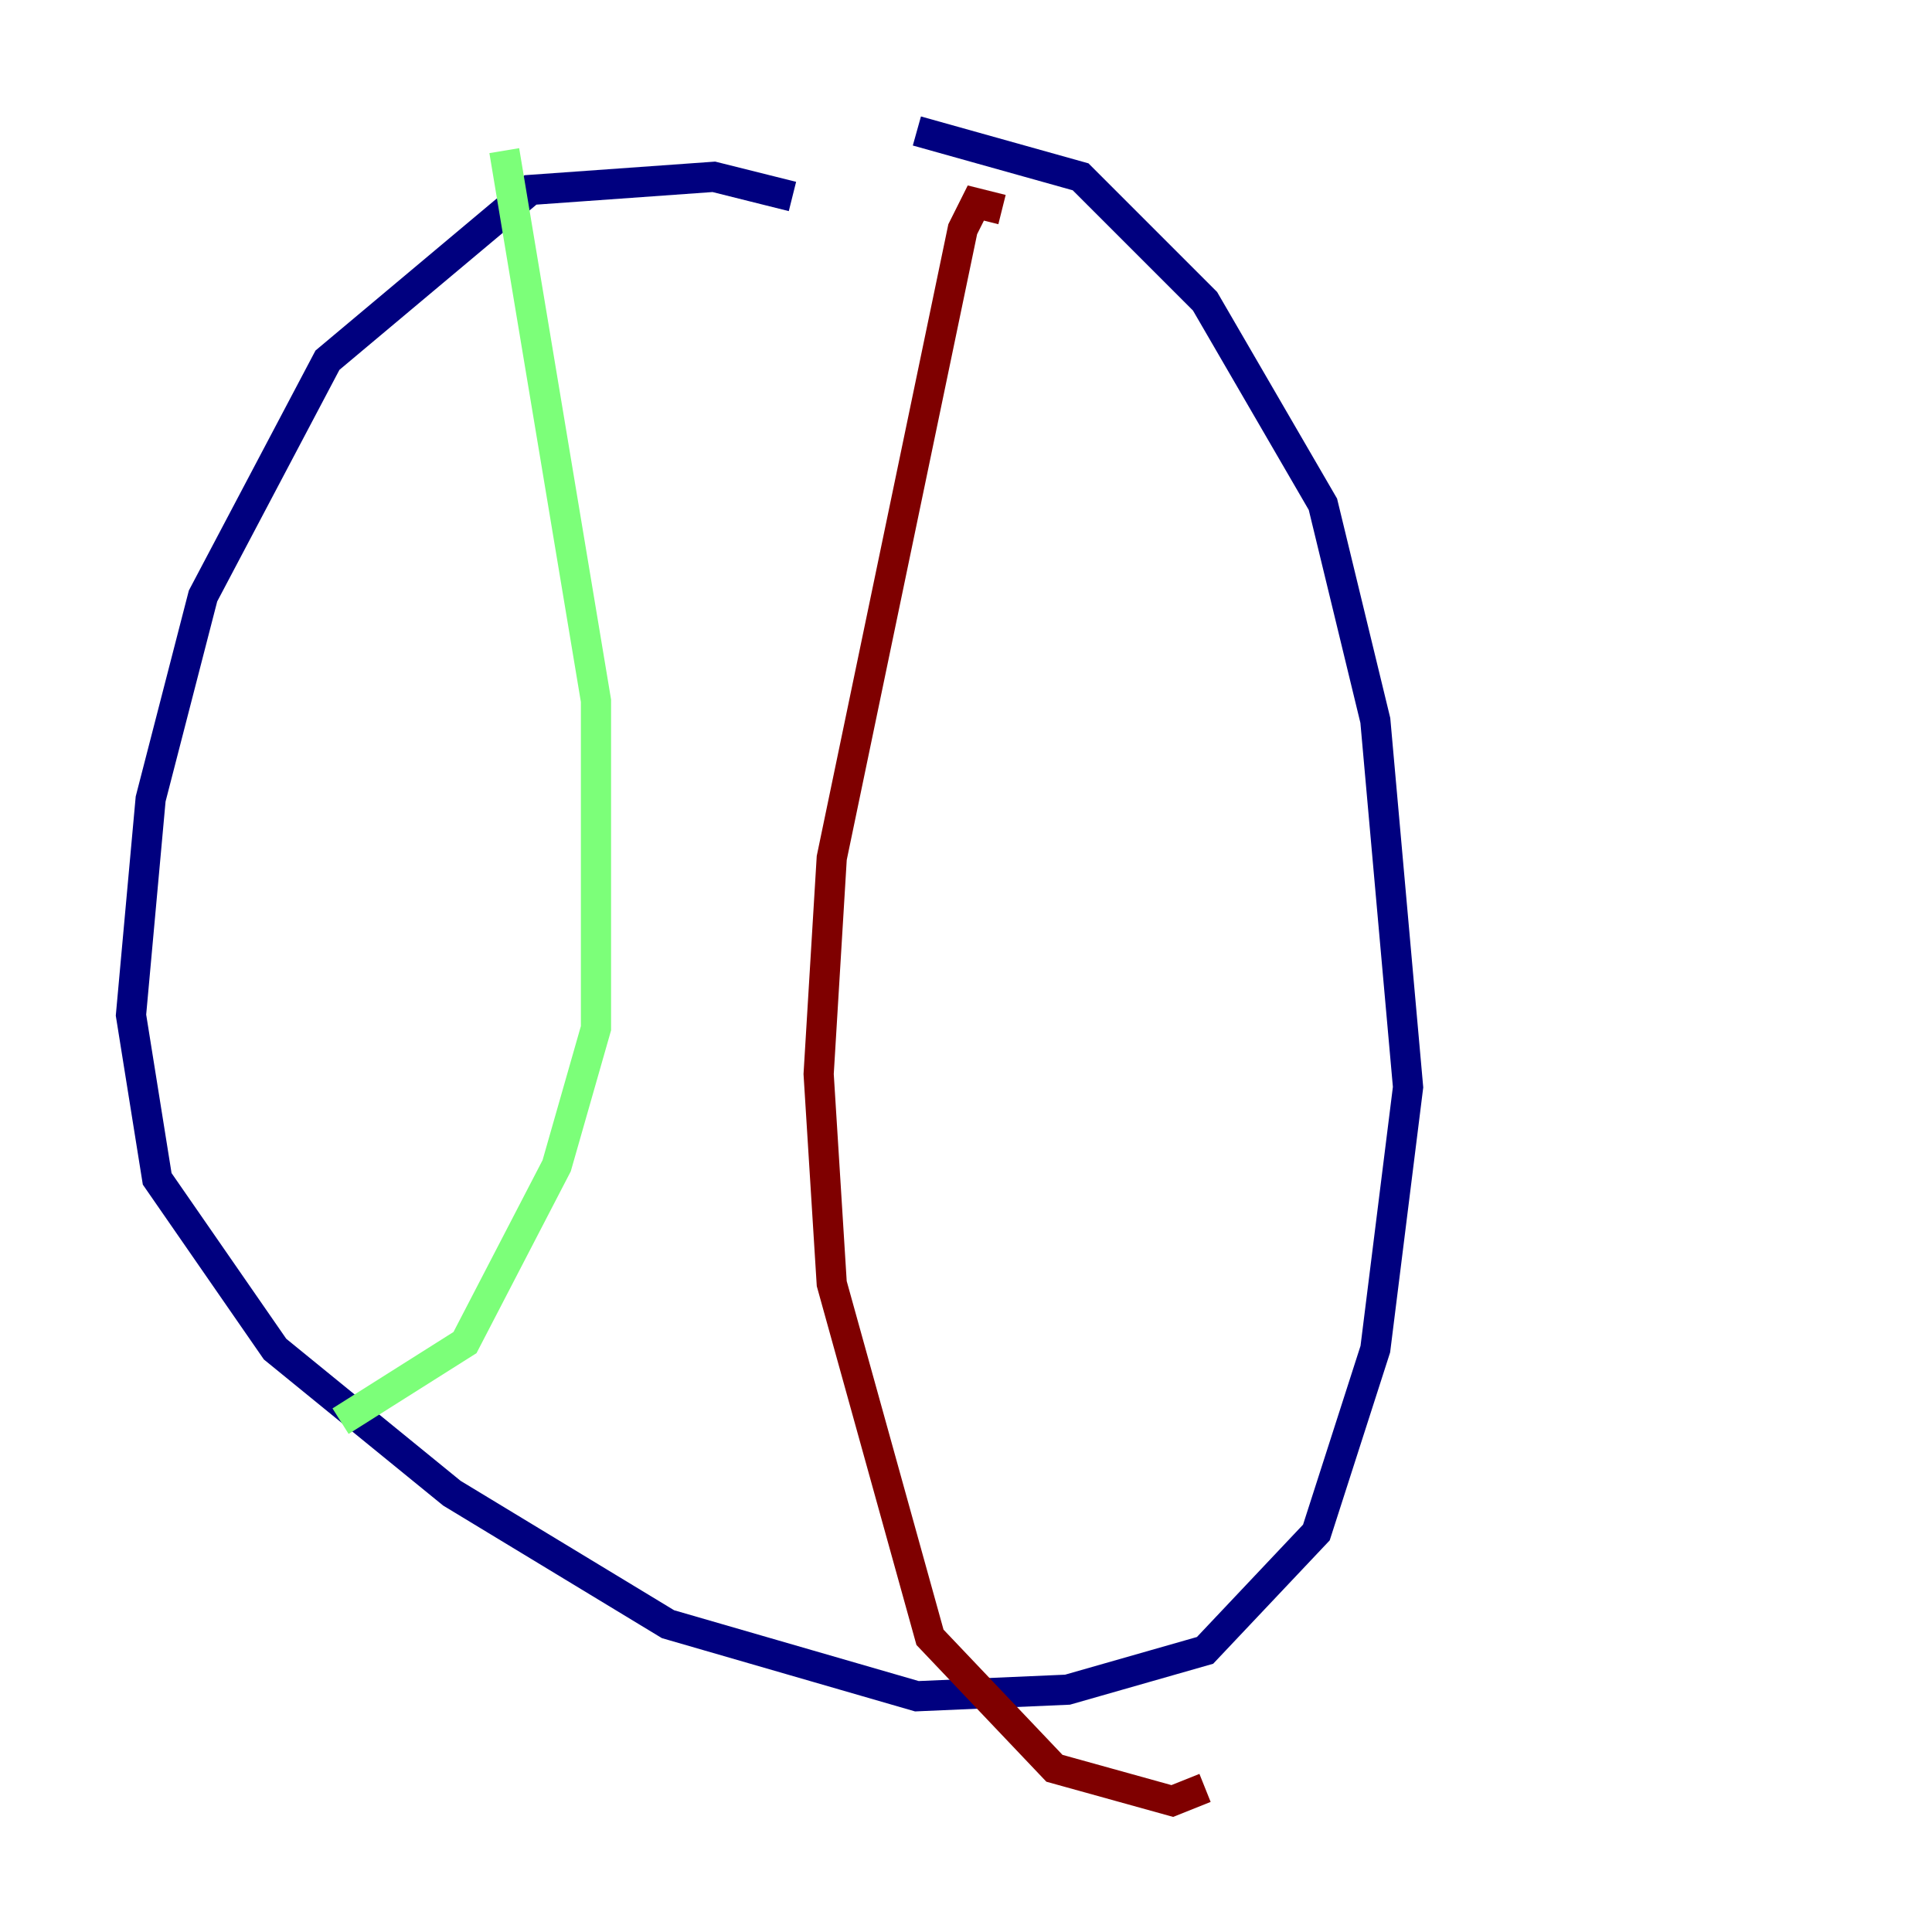 <?xml version="1.0" encoding="utf-8" ?>
<svg baseProfile="tiny" height="128" version="1.2" viewBox="0,0,128,128" width="128" xmlns="http://www.w3.org/2000/svg" xmlns:ev="http://www.w3.org/2001/xml-events" xmlns:xlink="http://www.w3.org/1999/xlink"><defs /><polyline fill="none" points="52.502,13.017 47.295,11.715 35.146,12.583 21.695,23.864 13.451,39.485 9.98,52.936 8.678,67.254 10.414,78.102 18.224,89.383 29.939,98.929 44.258,107.607 60.746,112.38 70.725,111.946 79.837,109.342 87.214,101.532 91.119,89.383 93.288,72.027 91.119,47.729 87.647,33.41 79.837,19.959 71.593,11.715 60.746,8.678" stroke="#00007f" stroke-width="2" /><polyline fill="none" points="33.41,9.98 39.485,46.427 39.485,68.122 36.881,77.234 30.807,88.949 22.563,94.156" stroke="#7cff79" stroke-width="2" /><polyline fill="none" points="66.386,13.885 64.651,13.451 63.783,15.186 55.105,56.841 54.237,71.159 55.105,85.044 61.614,108.475 69.858,117.153 77.668,119.322 79.837,118.454" stroke="#7f0000" stroke-width="2" /></svg>
